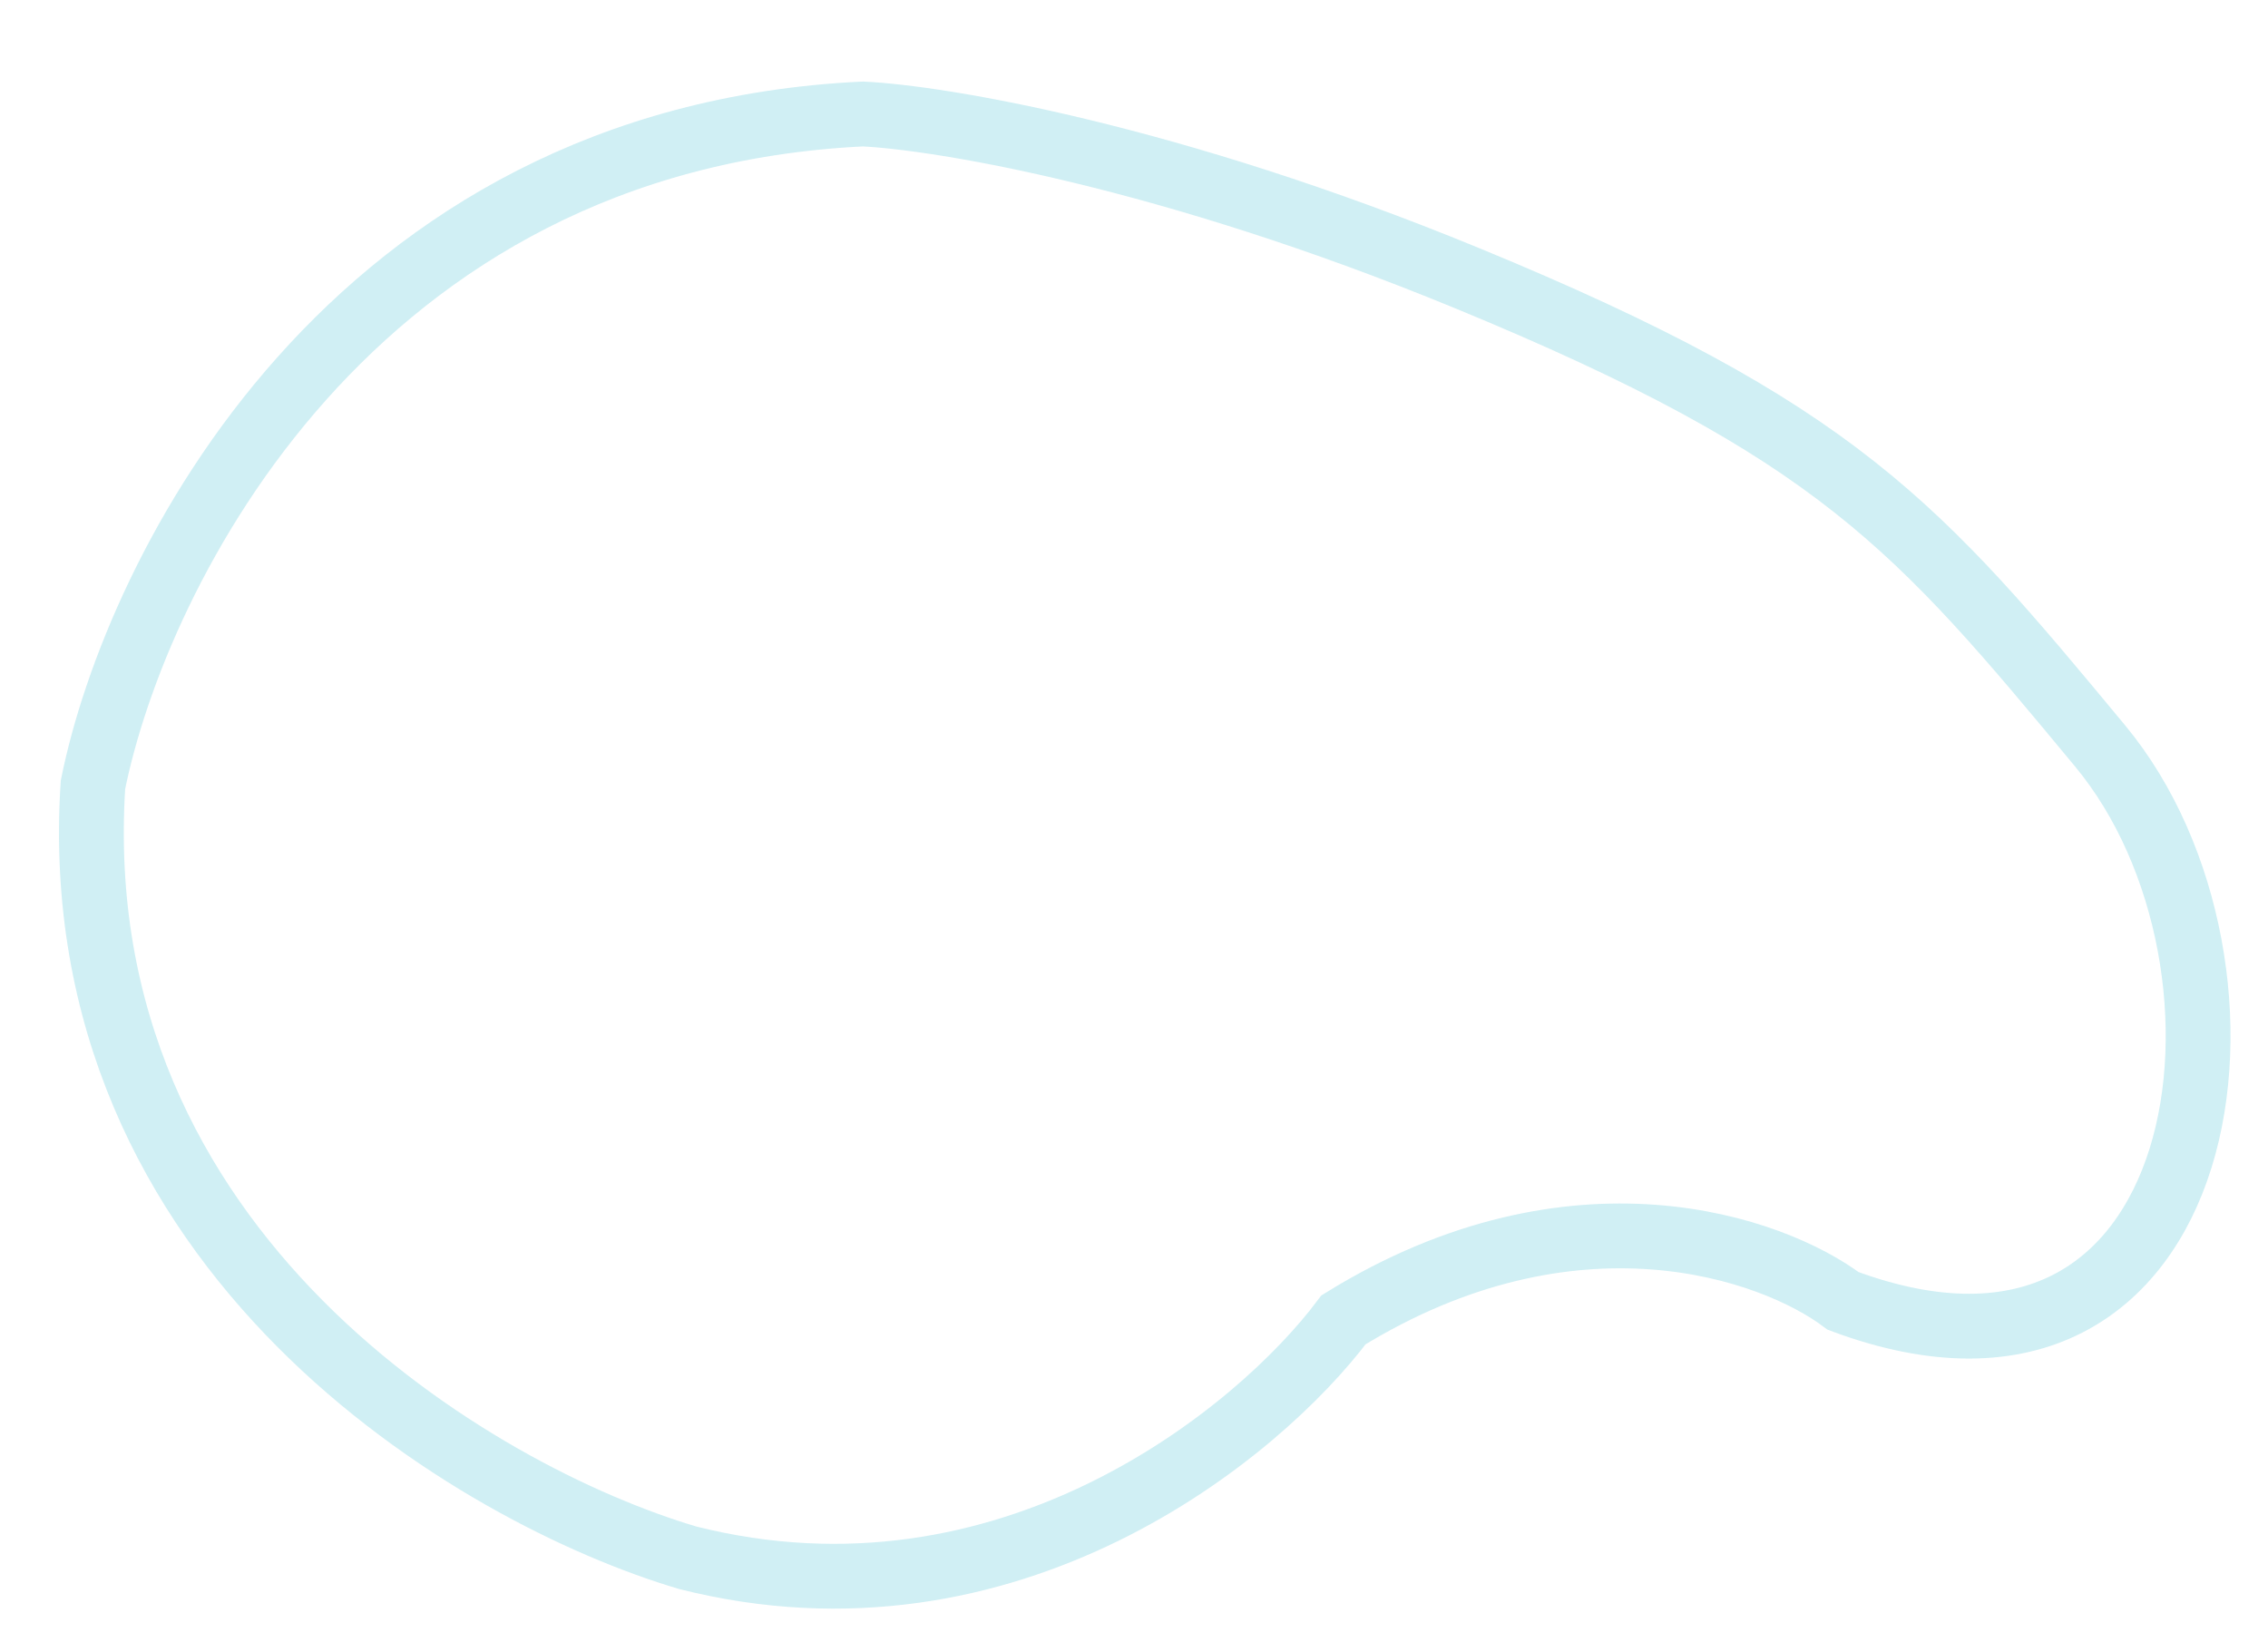 <svg width="70" height="51" viewBox="0 0 70 51" fill="none" xmlns="http://www.w3.org/2000/svg">
<path d="M41.466 40.736C48.583 36.343 54.712 38.516 56.887 40.152C68.459 44.462 70.439 29.804 64.824 23.03C59.209 16.257 56.734 13.298 45.262 8.578C36.084 4.801 29.017 3.631 26.631 3.518C10.803 4.28 4.194 17.639 2.869 24.223C1.941 38.692 14.724 46.157 21.231 48.081C31.144 50.582 38.852 44.227 41.466 40.736Z" stroke="#61C9D8" stroke-opacity="0.3" stroke-width="2"/>
</svg>
